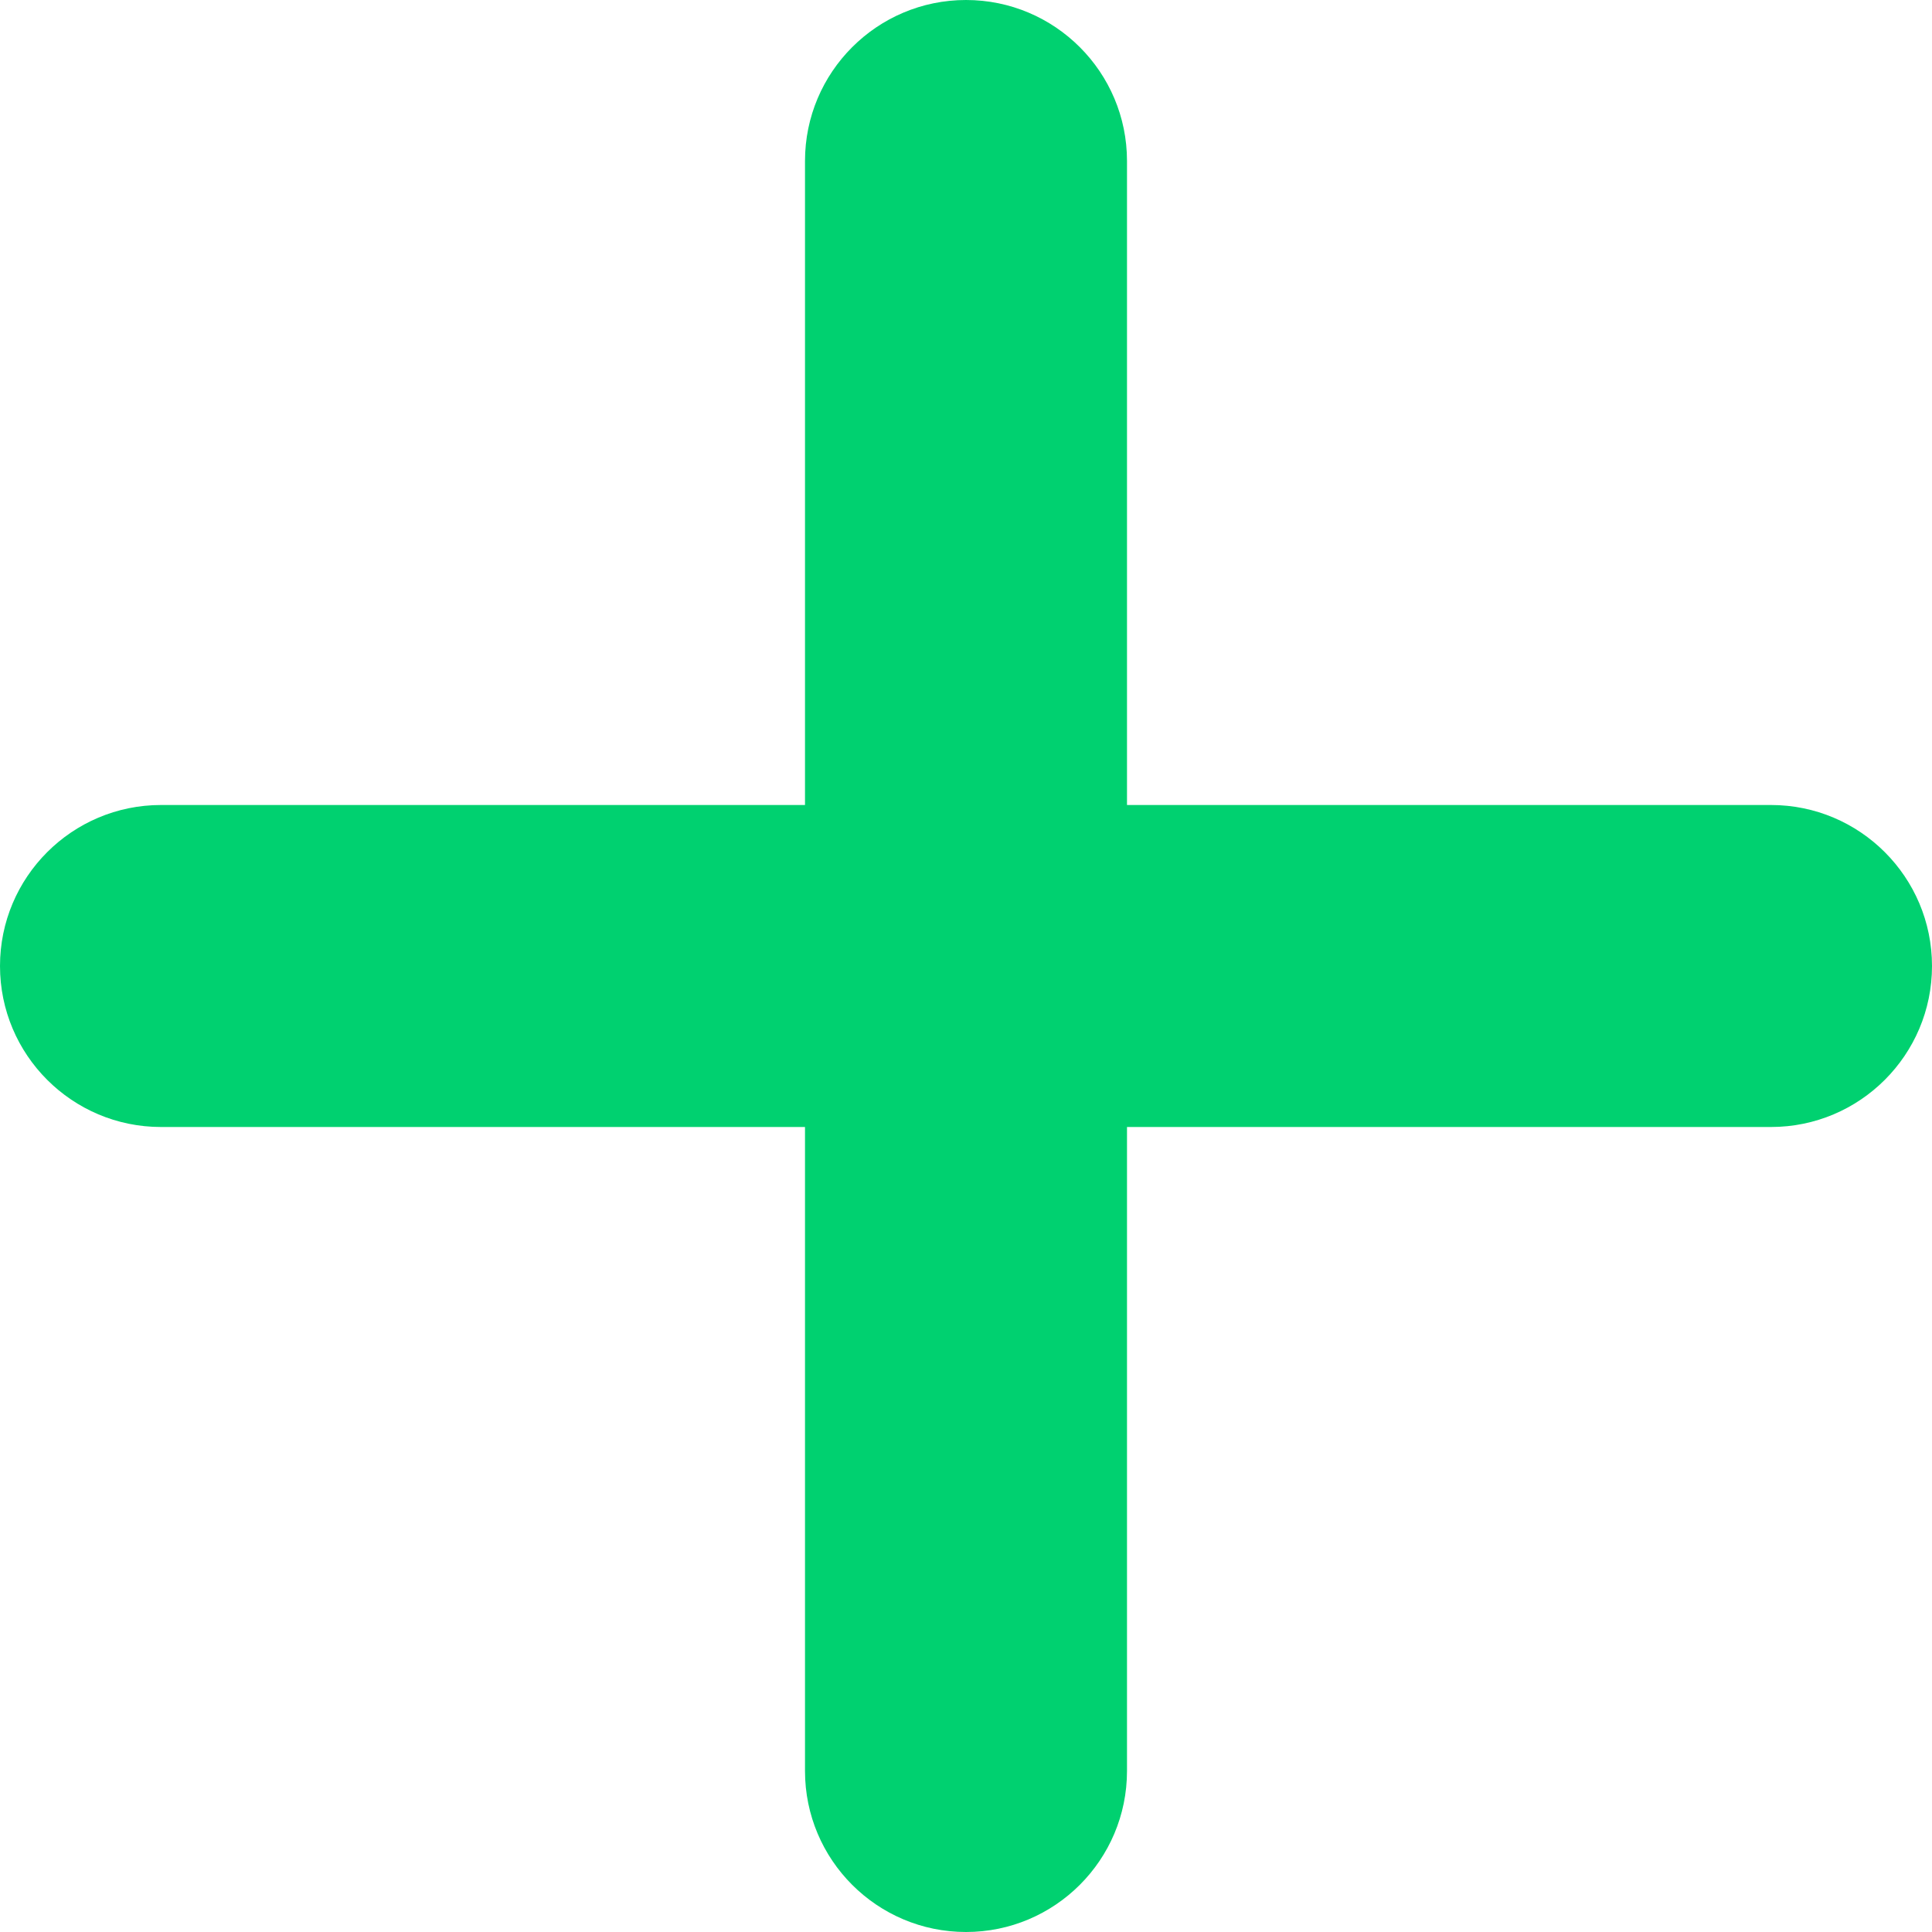 <svg xmlns:xlink="http://www.w3.org/1999/xlink" xmlns="http://www.w3.org/2000/svg" width="0.75" height="0.75" viewBox="0 0 12 12" fill="#00D170" style="margin-left: 1rem;"><path d="M7 5H11C11.552 5 12 5.448 12 6C12 6.552 11.552 7 11 7H7V11C7 11.552 6.552 12 6 12C5.448 12 5 11.552 5 11V7H1C0.448 7 0 6.552 0 6C0 5.448 0.448 5 1 5H5V1C5 0.448 5.448 0 6 0C6.552 0 7 0.448 7 1V5Z" fill="#00D170"></path></svg>